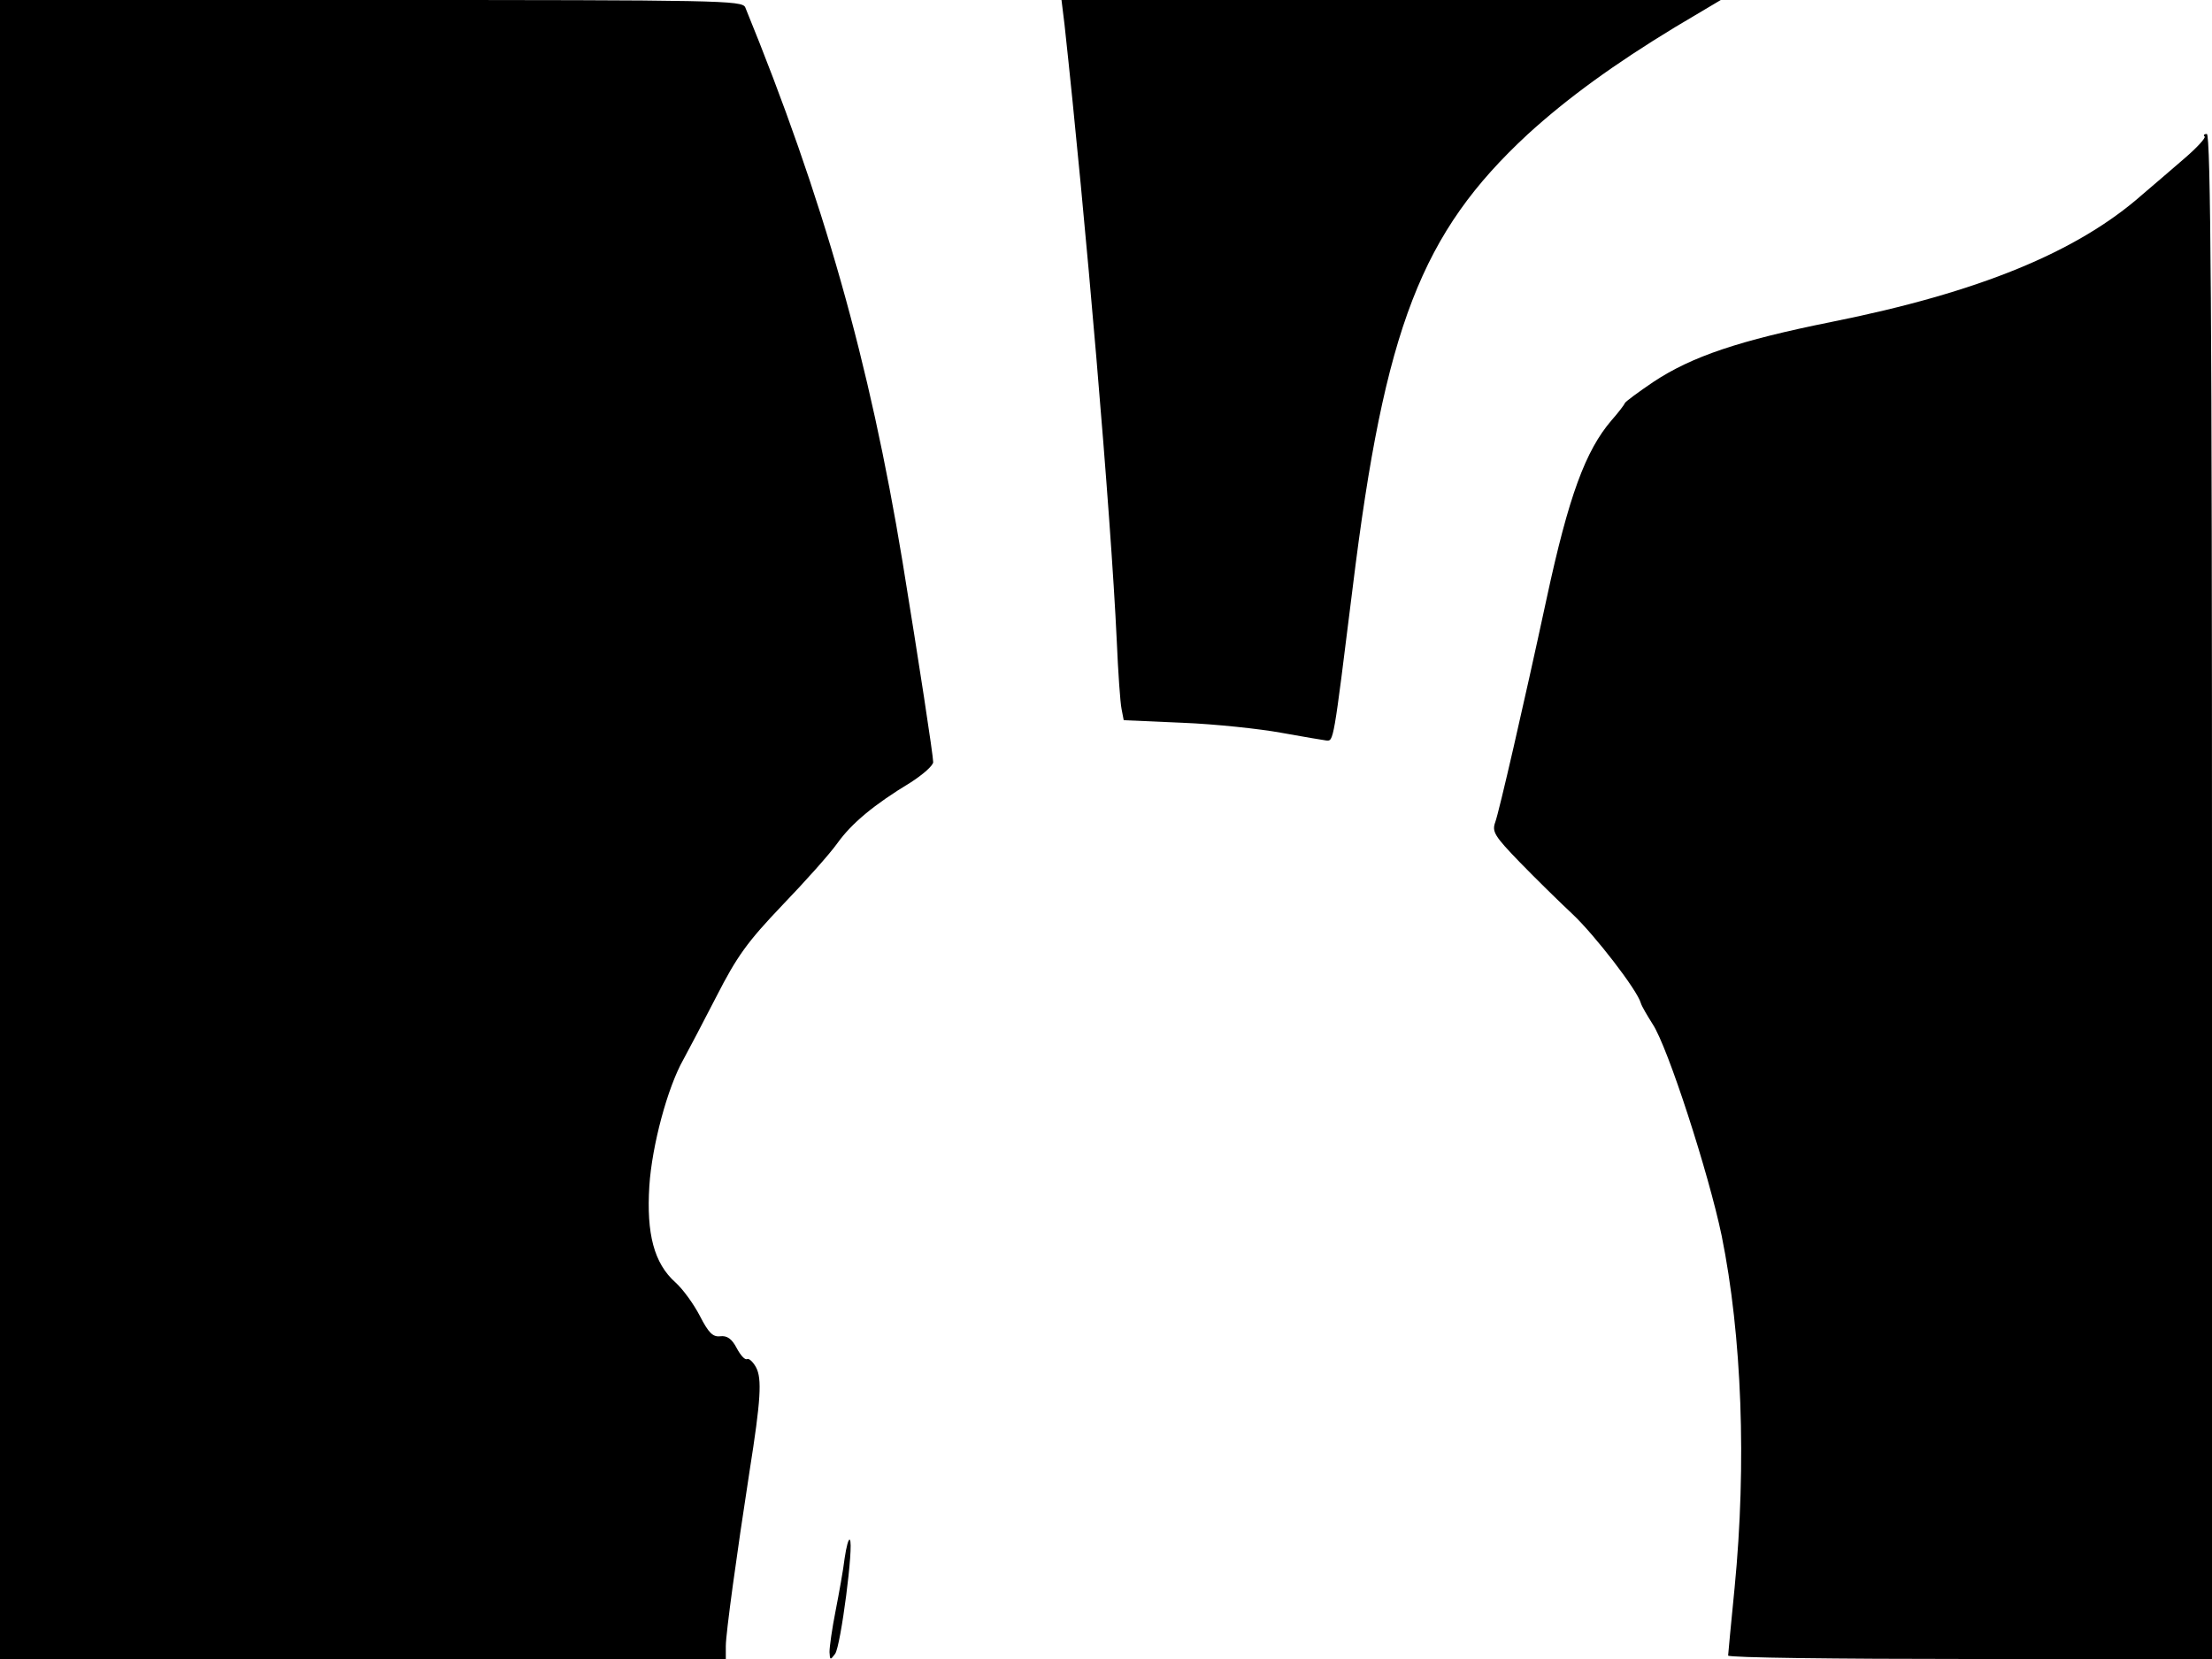 <svg xmlns="http://www.w3.org/2000/svg" width="682.667" height="512" version="1.0" viewBox="0 0 512 384"><path d="M0 192v192h168v-3c0-2.9 2.5-21.1 5.5-40.5 2.6-16.4 2.9-21.4 1.5-24-.7-1.3-1.7-2.2-2.1-1.9-.5.2-1.5-.9-2.4-2.6-1.1-2.1-2.2-2.9-3.8-2.7-1.7.2-2.7-.8-4.7-4.7-1.4-2.7-3.9-6.2-5.7-7.8-4.9-4.4-6.7-11.2-6-22.3.6-9.3 4.2-22.8 7.9-29.3 1-1.8 4.4-8.3 7.6-14.5 4.8-9.4 7.2-12.7 15.3-21.2 5.3-5.5 11-11.9 12.7-14.3 3.3-4.6 8.4-8.9 17-14.1 2.8-1.8 5.2-3.9 5.2-4.7 0-1.5-3.3-23.1-7.1-46.4-7.6-46.1-18.3-84-36.4-128.3C171.8.1 166.8 0 85.9 0H0zM246.4 5.7c4.9 45 10.7 112.8 12.1 142.8.3 7.1.8 14.2 1.1 15.6l.5 2.6 13.7.6c7.5.3 17.8 1.4 22.7 2.3 5 .9 9.7 1.7 10.5 1.8 1.7.1 1.6.8 6.1-35.4 7.4-60.2 15.9-82.1 40.5-104.9 9.2-8.4 20.1-16.3 34.1-24.8L398.3 0H245.7zm263.9 25.9c.3.3-1.8 2.6-4.6 5-2.9 2.5-7.3 6.3-9.9 8.5-15.1 13.3-37.9 22.6-71.8 29.4-21.4 4.3-32.4 8-41.3 13.9-3.4 2.3-6.4 4.5-6.6 4.9-.2.5-1.6 2.3-3.1 4-6 7-9.9 17.5-15 41.2-5.5 25.5-11 49.3-11.9 51.8-.8 2.2-.2 3.2 5.7 9.3 3.7 3.8 9.2 9.2 12.2 12 5.1 4.8 15 17.6 15.8 20.6.2.7 1.5 2.9 2.7 4.8 3.5 5.2 13 34.6 16 49 4.7 23.2 5.8 52.8 3 81.5-.8 8.2-1.5 15.3-1.5 15.7 0 .5 25.2.8 56 .8h56V207.5c0-133.8-.3-176.5-1.2-176.5-.6 0-.9.3-.5.6M195.5 360.7c-.3 2.6-1.3 8.1-2.1 12.2-.8 4-1.4 8.3-1.4 9.5.1 1.9.2 1.9 1.3.4 1.3-1.7 4.4-25.5 3.4-26.4-.3-.3-.8 1.6-1.2 4.3"/></svg>